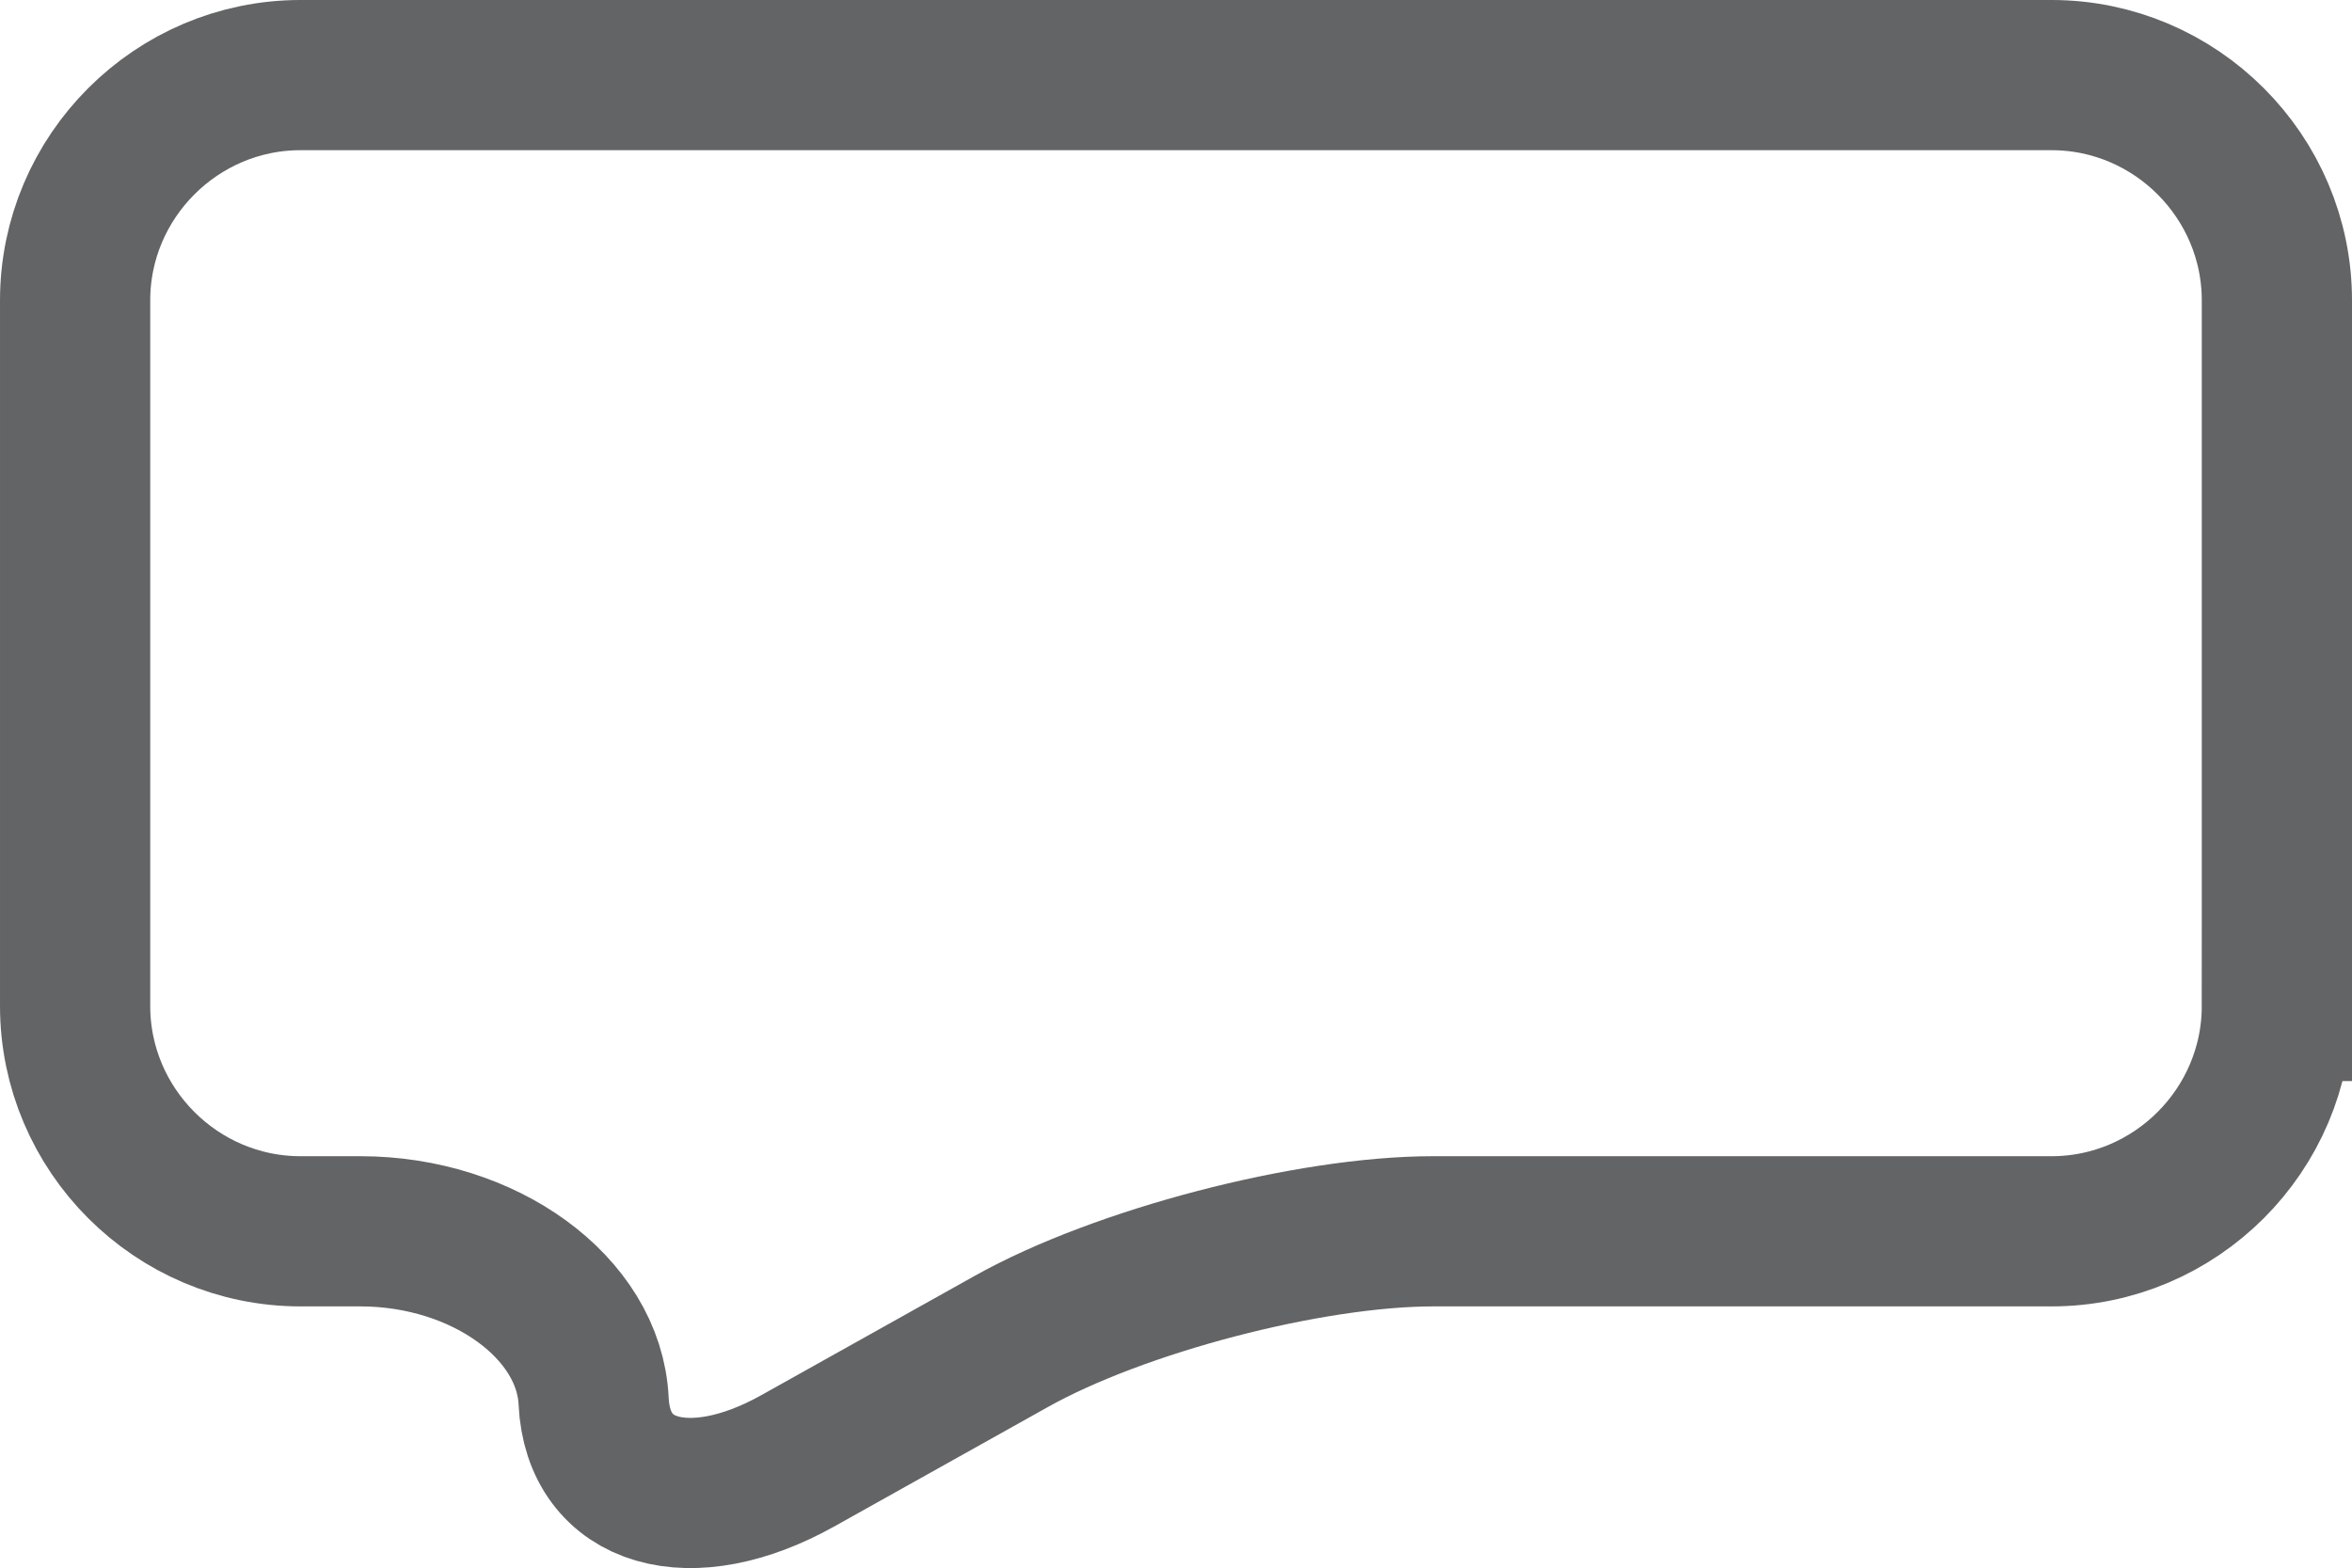 <?xml version="1.0" encoding="UTF-8" standalone="no"?>
<!-- Created with Inkscape (http://www.inkscape.org/) -->

<svg
   xmlns:dc="http://purl.org/dc/elements/1.1/"
   xmlns:cc="http://creativecommons.org/ns#"
   xmlns:rdf="http://www.w3.org/1999/02/22-rdf-syntax-ns#"
   xmlns:svg="http://www.w3.org/2000/svg"
   xmlns="http://www.w3.org/2000/svg"
   xmlns:sodipodi="http://sodipodi.sourceforge.net/DTD/sodipodi-0.dtd"
   xmlns:inkscape="http://www.inkscape.org/namespaces/inkscape"
   width="31.313"
   height="20.881"
   id="svg22137"
   version="1.1"
   inkscape:version="0.47 r22583"
   sodipodi:docname="New document 5">
  <defs
     id="defs22139">
    <inkscape:perspective
       sodipodi:type="inkscape:persp3d"
       inkscape:vp_x="0 : 526.18109 : 1"
       inkscape:vp_y="0 : 1000 : 0"
       inkscape:vp_z="744.09448 : 526.18109 : 1"
       inkscape:persp3d-origin="372.04724 : 350.78739 : 1"
       id="perspective22145" />
    <inkscape:perspective
       id="perspective22131"
       inkscape:persp3d-origin="0.5 : 0.33333333 : 1"
       inkscape:vp_z="1 : 0.5 : 1"
       inkscape:vp_y="0 : 1000 : 0"
       inkscape:vp_x="0 : 0.5 : 1"
       sodipodi:type="inkscape:persp3d" />
  </defs>
  <sodipodi:namedview
     id="base"
     pagecolor="#ffffff"
     bordercolor="#666666"
     borderopacity="1.0"
     inkscape:pageopacity="0.0"
     inkscape:pageshadow="2"
     inkscape:zoom="0.35"
     inkscape:cx="76.37079"
     inkscape:cy="-35.273919"
     inkscape:document-units="px"
     inkscape:current-layer="layer1"
     showgrid="false"
     inkscape:window-width="550"
     inkscape:window-height="483"
     inkscape:window-x="207"
     inkscape:window-y="207"
     inkscape:window-maximized="0" />
  <g
     inkscape:label="Layer 1"
     inkscape:groupmode="layer"
     id="layer1"
     transform="translate(-298.629,-476.208)">
    <g
       transform="translate(-160.827,-93.542)"
       id="g15389">
      <path
         d="m 489.769,583.146 c 0,1.65 -1.35,3 -3,3 h -8.232 c -1.65,0 -4.178,0.66 -5.618,1.467 l -2.836,1.586 c -1.44,0.807 -2.666,0.449 -2.724,-0.793 -0.058,-1.242 -1.456,-2.26 -3.106,-2.26 h -0.797 c -1.65,0 -3,-1.35 -3,-3 v -9.396 c 0,-1.65 1.35,-3 3,-3 h 23.313 c 1.65,0 3,1.35 3,3 v 9.396 z"
         id="path15391"
         style="fill:none;stroke:#636466;stroke-width:2" />
    </g>
  </g>
</svg>
